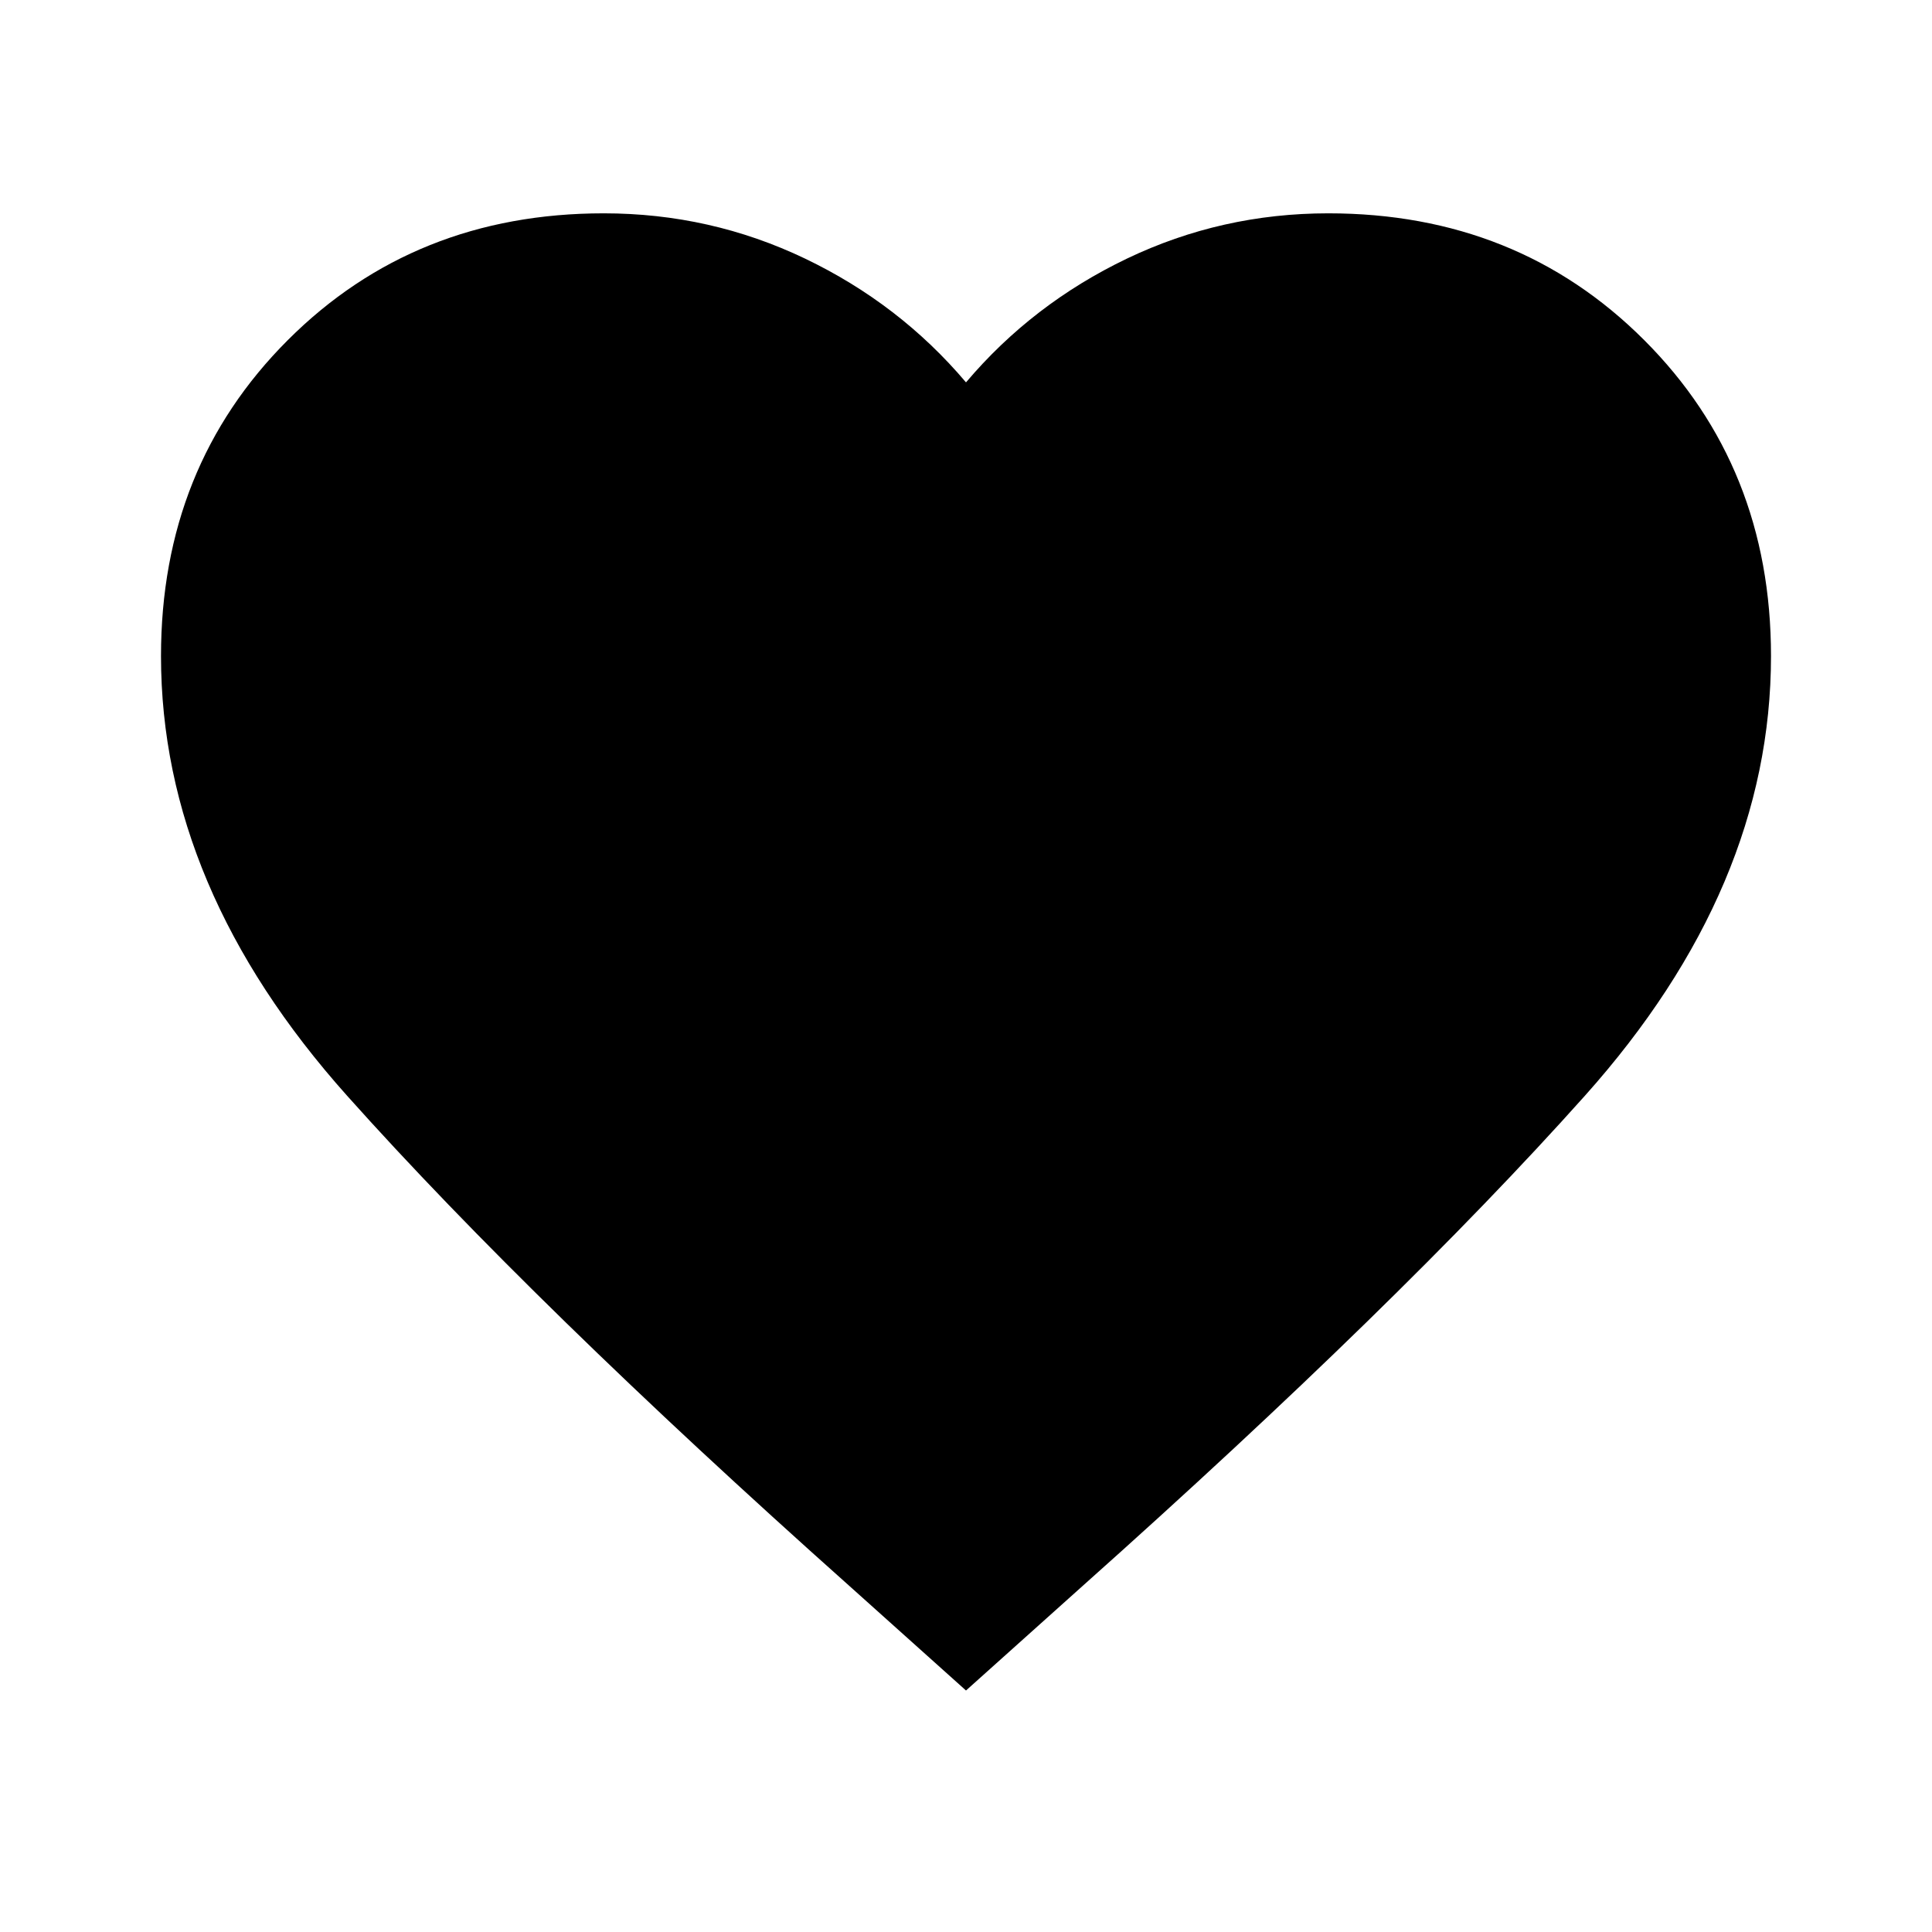 <svg xmlns="http://www.w3.org/2000/svg" xmlns:xlink="http://www.w3.org/1999/xlink" aria-hidden="true" role="img" class="iconify iconify--material-symbols" width="32" height="32" preserveAspectRatio="xMidYMid meet" viewBox="0 0 24 24"><path fill="currentColor" d="m12 21l-1.45-1.3q-3.925-3.5-6.238-6.088Q2 11.025 2 8.15Q2 5.8 3.575 4.225Q5.15 2.65 7.5 2.65q1.325 0 2.5.562q1.175.563 2 1.538q.825-.975 2-1.538q1.175-.562 2.5-.562q2.35 0 3.925 1.575Q22 5.8 22 8.15q0 2.875-2.312 5.462Q17.375 16.2 13.45 19.7Z"></path></svg>